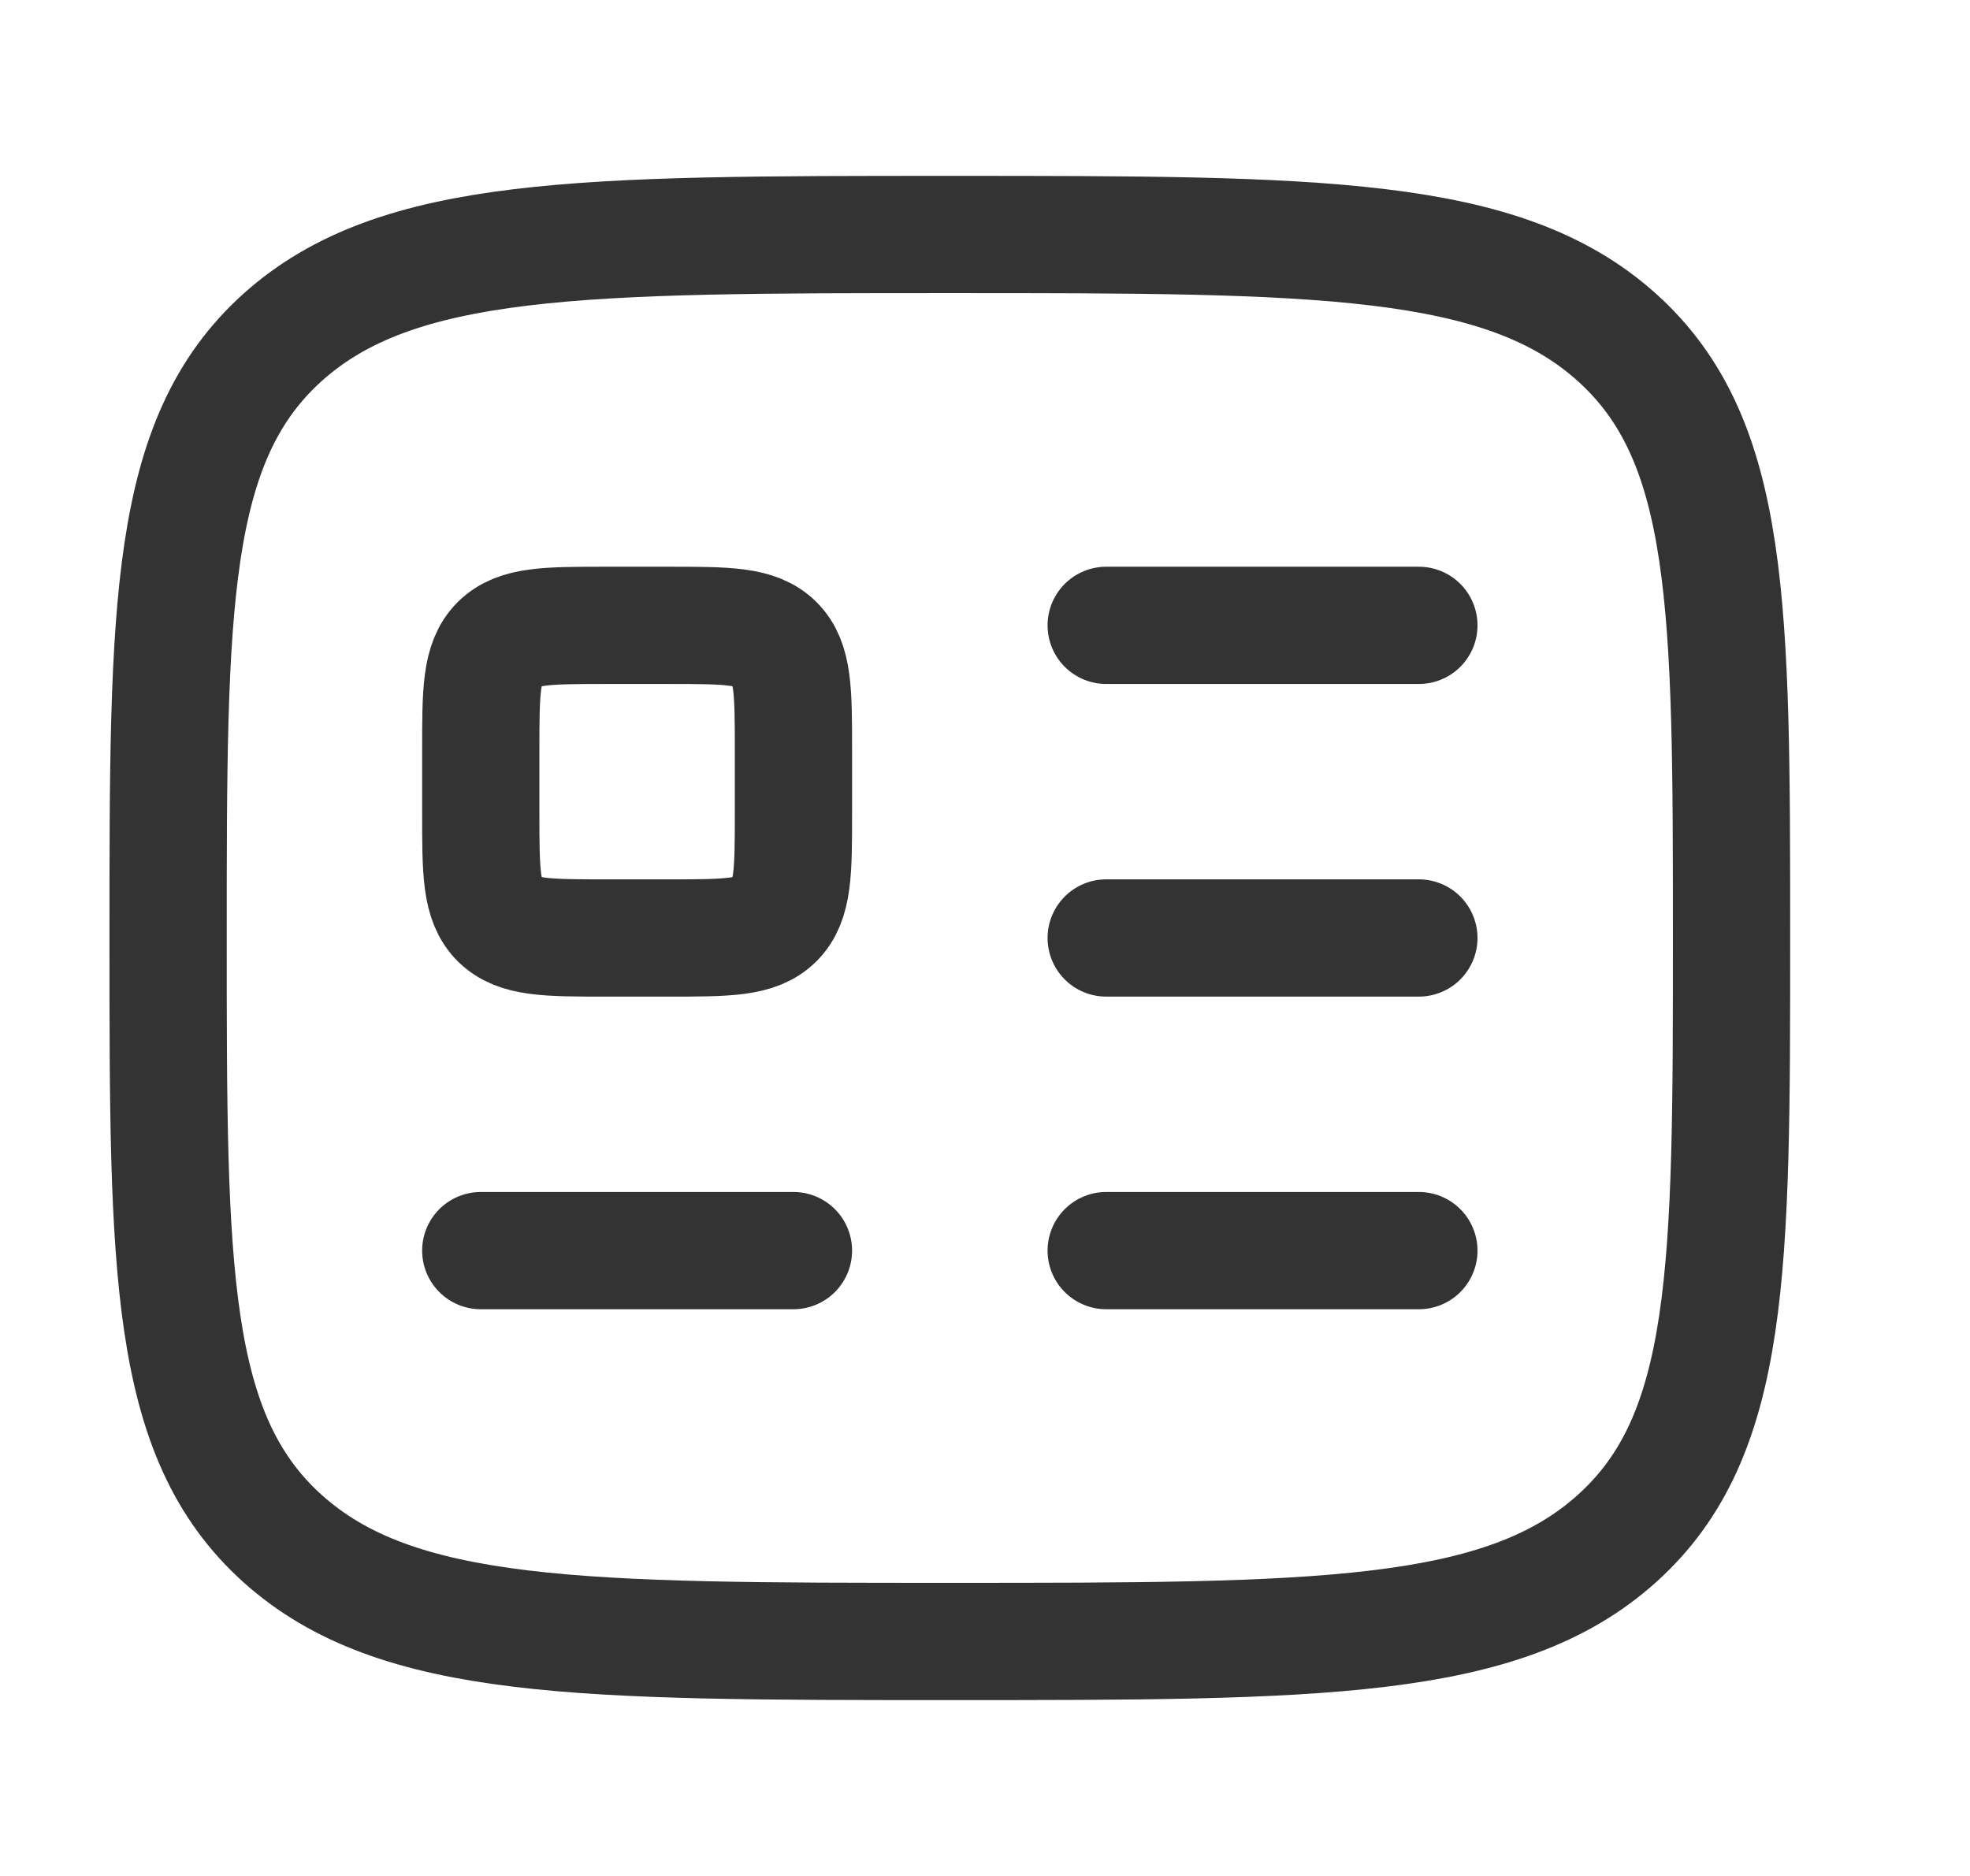 <svg width="21" height="20" viewBox="0 0 21 20" fill="none" xmlns="http://www.w3.org/2000/svg">
<path d="M1.792 10C1.792 6.464 1.792 4.697 3.011 3.598C4.233 2.5 6.197 2.5 10.125 2.5C14.053 2.5 16.017 2.5 17.237 3.598C18.457 4.697 18.458 6.465 18.458 10C18.458 13.535 18.458 15.303 17.237 16.402C16.018 17.5 14.053 17.5 10.125 17.5C6.197 17.5 4.232 17.5 3.011 16.402C1.791 15.303 1.792 13.535 1.792 10Z" stroke="#333333" stroke-width="1.25" stroke-linecap="round" stroke-linejoin="round"/>
<path d="M5.125 13.333H8.458M11.792 6.667H15.125M11.792 10H15.125M11.792 13.333H15.125M7.125 6.667H6.458C5.83 6.667 5.516 6.667 5.32 6.862C5.125 7.058 5.125 7.372 5.125 8V8.666C5.125 9.295 5.125 9.609 5.32 9.805C5.517 10 5.83 10 6.458 10H7.125C7.753 10 8.068 10 8.263 9.805C8.458 9.608 8.458 9.295 8.458 8.666V8C8.458 7.372 8.458 7.057 8.263 6.862C8.067 6.667 7.753 6.667 7.125 6.667Z" stroke="#333333" stroke-width="1.25" stroke-linecap="round" stroke-linejoin="round"/>
</svg>
